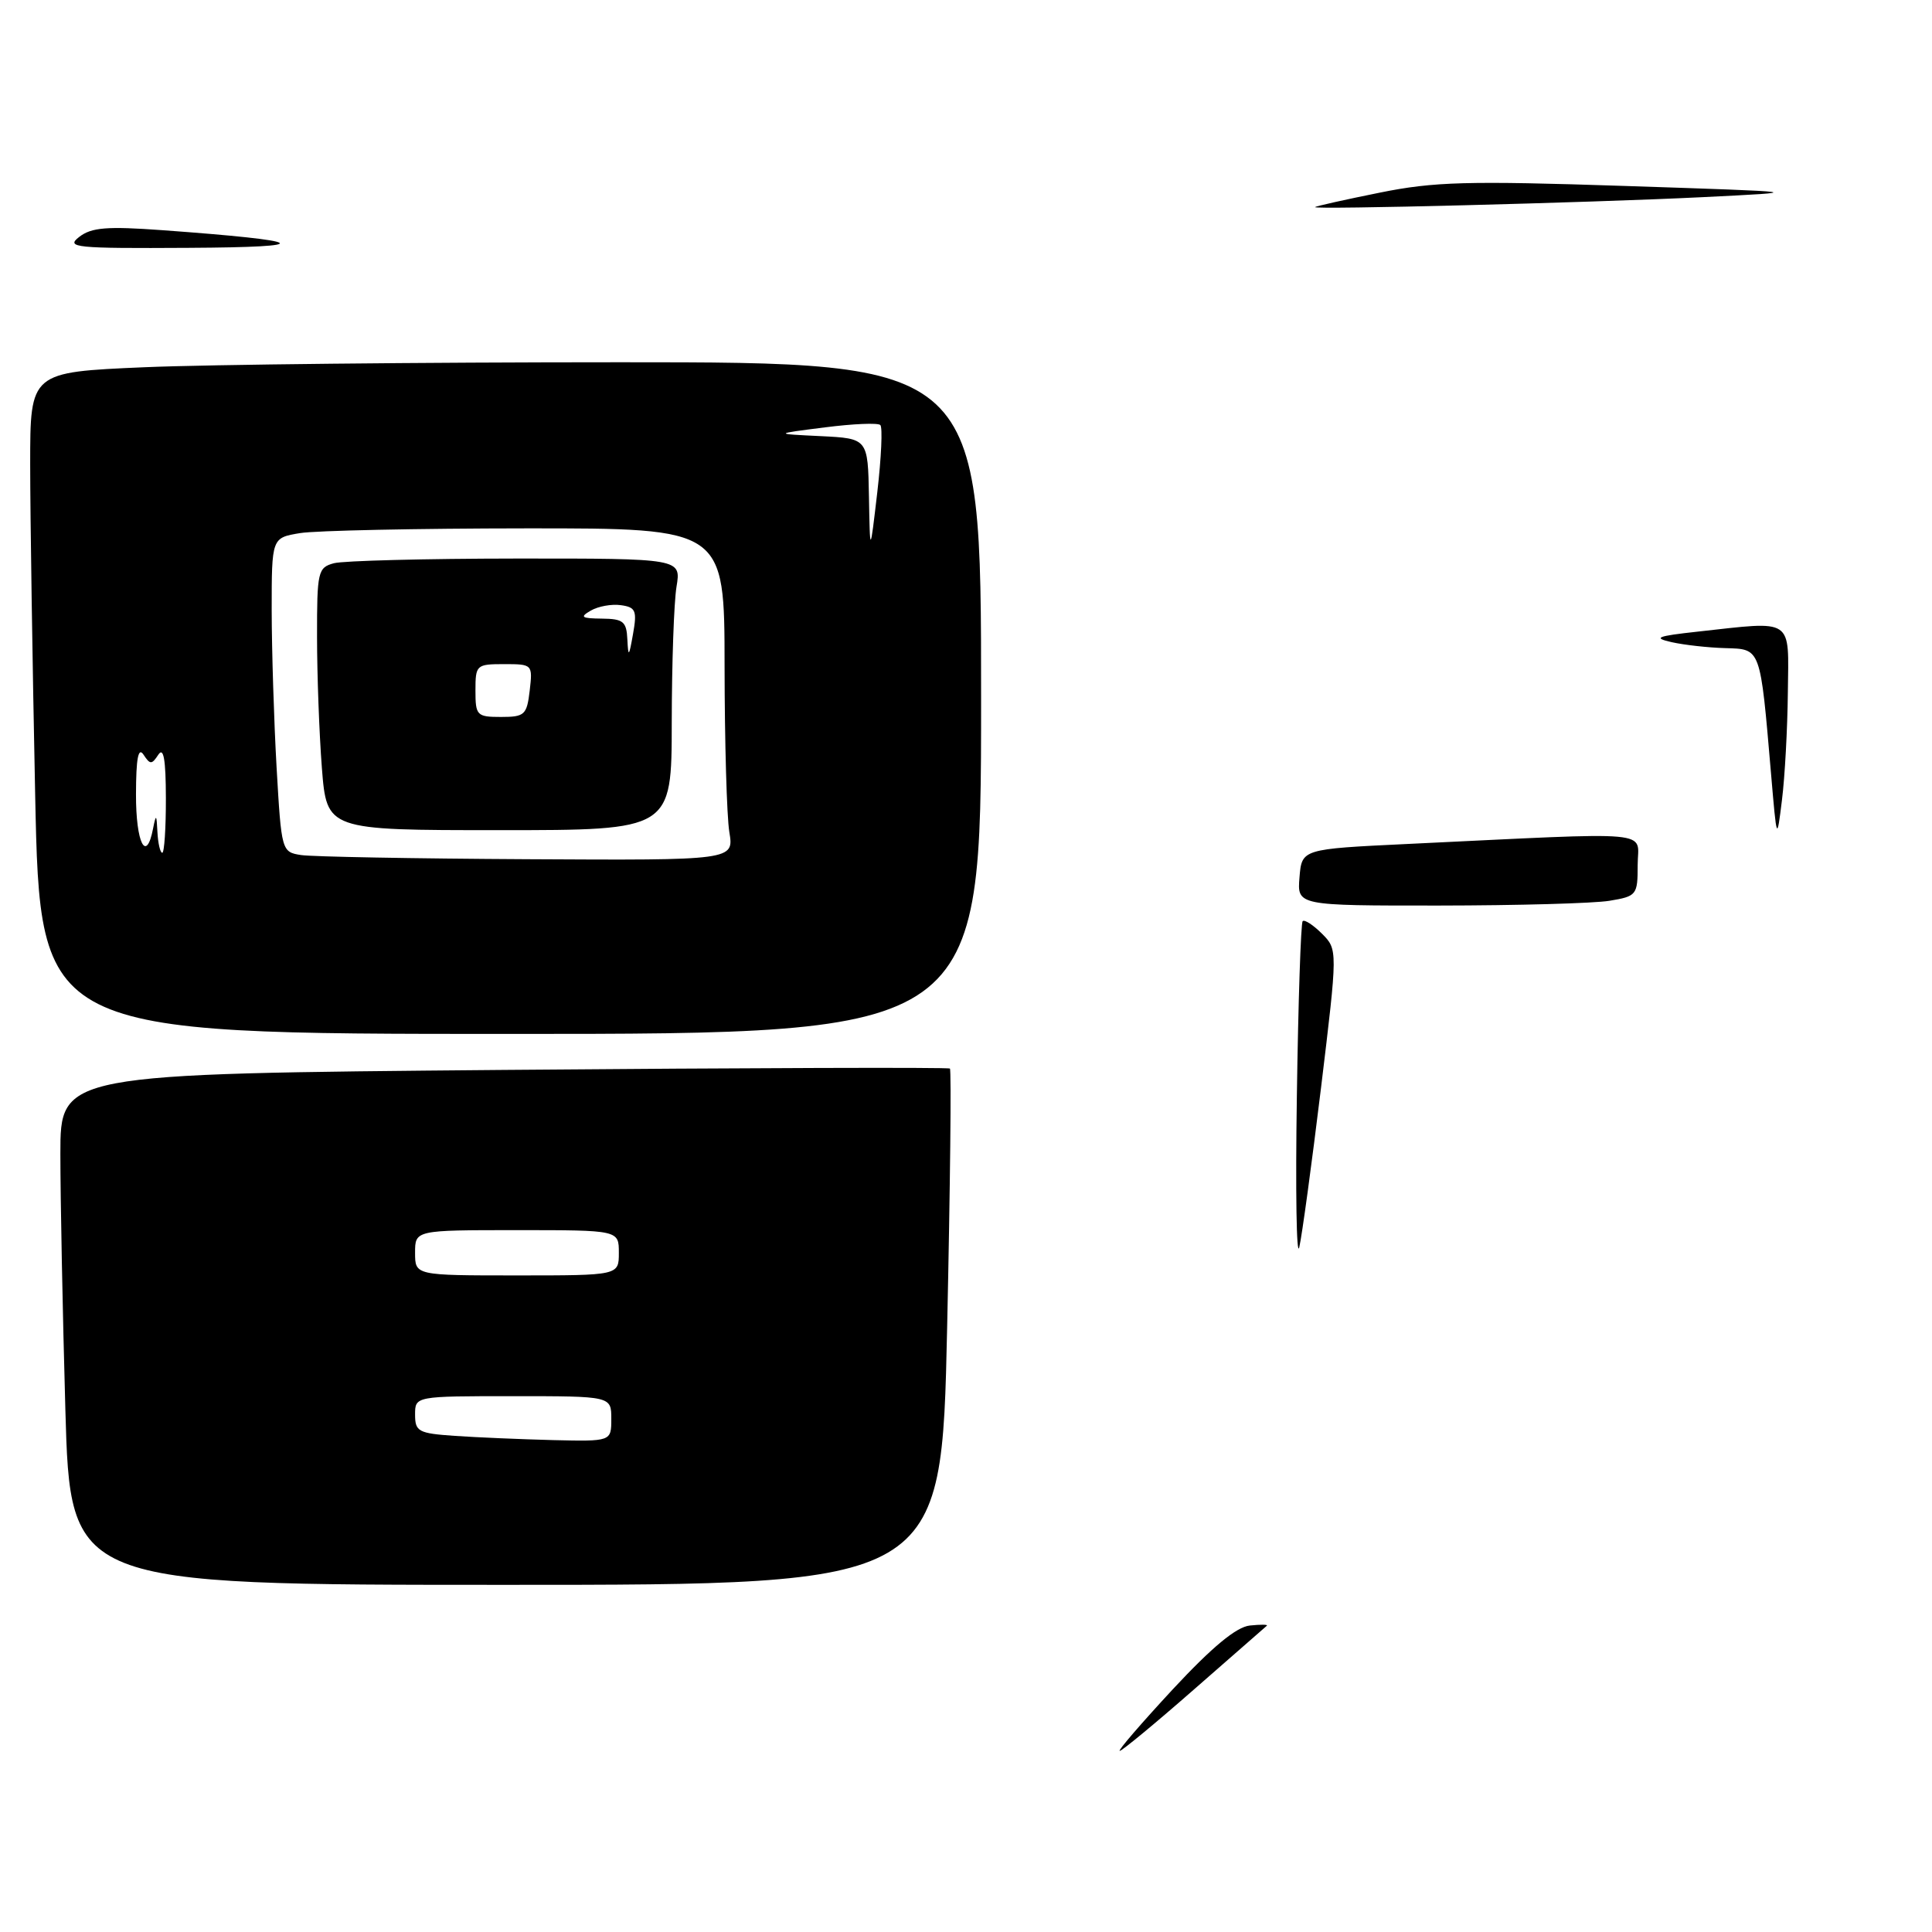 <?xml version="1.0" encoding="UTF-8" standalone="no"?>
<!DOCTYPE svg PUBLIC "-//W3C//DTD SVG 1.1//EN" "http://www.w3.org/Graphics/SVG/1.1/DTD/svg11.dtd" >
<svg xmlns="http://www.w3.org/2000/svg" xmlns:xlink="http://www.w3.org/1999/xlink" version="1.1" viewBox="0 0 256 256">
 <g >
 <path fill="currentColor"
d=" M 125.50 175.95 C 125.91 157.23 126.07 141.76 125.87 141.59 C 125.67 141.41 99.06 141.50 66.75 141.77 C 8.00 142.28 8.00 142.28 8.00 152.89 C 8.00 158.72 8.30 173.96 8.66 186.75 C 9.32 210.00 9.32 210.00 67.04 210.00 C 124.76 210.00 124.76 210.00 125.50 175.95 Z  M 130.00 92.50 C 130.00 48.00 130.00 48.00 82.16 48.00 C 55.85 48.00 27.50 48.30 19.16 48.66 C 4.00 49.31 4.00 49.31 4.00 61.49 C 4.00 68.19 4.30 87.92 4.66 105.34 C 5.32 137.00 5.32 137.00 67.66 137.00 C 130.00 137.00 130.00 137.00 130.00 92.50 Z  M 155.41 223.83 C 160.62 218.23 163.82 215.58 165.61 215.39 C 167.05 215.24 168.06 215.25 167.86 215.42 C 167.66 215.59 163.32 219.39 158.21 223.86 C 153.10 228.34 148.67 232.00 148.37 232.00 C 148.07 232.00 151.24 228.33 155.41 223.83 Z  M 171.84 145.27 C 172.02 132.75 172.37 122.30 172.61 122.06 C 172.86 121.81 174.00 122.56 175.16 123.71 C 177.26 125.82 177.26 125.82 175.04 144.16 C 173.81 154.25 172.52 163.75 172.16 165.27 C 171.79 166.79 171.65 157.79 171.84 145.27 Z  M 172.19 116.25 C 172.50 112.50 172.50 112.50 186.50 111.83 C 220.08 110.23 217.00 109.95 217.00 114.61 C 217.00 118.60 216.88 118.76 213.25 119.36 C 211.19 119.70 201.04 119.98 190.69 119.99 C 171.88 120.00 171.88 120.00 172.19 116.25 Z  M 234.67 102.50 C 233.23 85.69 233.35 86.02 228.62 85.88 C 226.35 85.82 223.15 85.46 221.50 85.09 C 218.98 84.52 219.53 84.29 224.90 83.70 C 237.82 82.28 237.01 81.74 236.90 91.75 C 236.85 96.56 236.50 102.97 236.12 106.00 C 235.44 111.50 235.44 111.50 234.67 102.50 Z  M 10.50 31.39 C 12.12 30.13 14.19 29.97 21.50 30.50 C 41.00 31.92 42.24 32.75 25.00 32.84 C 9.93 32.93 8.67 32.80 10.50 31.39 Z  M 174.25 27.44 C 174.39 27.31 178.24 26.45 182.81 25.53 C 190.00 24.07 194.42 23.95 215.31 24.64 C 239.50 25.44 239.50 25.44 225.50 26.13 C 210.31 26.87 173.85 27.80 174.25 27.44 Z  M 60.25 190.26 C 55.45 189.93 55.00 189.69 55.00 187.45 C 55.00 185.00 55.00 185.00 68.00 185.00 C 81.00 185.00 81.00 185.00 81.00 188.00 C 81.00 191.00 81.00 191.00 73.25 190.82 C 68.99 190.71 63.14 190.46 60.25 190.26 Z  M 55.00 166.00 C 55.00 163.00 55.00 163.00 68.50 163.00 C 82.00 163.00 82.00 163.00 82.00 166.00 C 82.00 169.00 82.00 169.00 68.50 169.00 C 55.00 169.00 55.00 169.00 55.00 166.00 Z  M 39.90 113.30 C 37.32 112.90 37.29 112.79 36.65 101.70 C 36.30 95.54 36.01 86.17 36.00 80.88 C 36.00 71.26 36.00 71.26 39.75 70.64 C 41.81 70.30 55.31 70.02 69.75 70.01 C 96.00 70.00 96.00 70.00 96.01 88.25 C 96.02 98.29 96.30 108.19 96.64 110.25 C 97.26 114.00 97.26 114.00 69.88 113.85 C 54.82 113.77 41.33 113.52 39.90 113.30 Z  M 89.01 95.75 C 89.02 87.91 89.30 79.81 89.64 77.75 C 90.26 74.00 90.26 74.00 68.38 74.01 C 56.35 74.02 45.49 74.30 44.25 74.63 C 42.12 75.20 42.00 75.74 42.01 84.37 C 42.01 89.39 42.30 97.21 42.65 101.75 C 43.30 110.00 43.30 110.00 66.15 110.00 C 89.00 110.00 89.00 110.00 89.01 95.75 Z  M 20.86 110.25 C 20.75 107.89 20.67 107.82 20.29 109.75 C 19.39 114.46 18.00 111.72 18.02 105.25 C 18.03 100.47 18.32 98.94 19.02 100.00 C 19.89 101.33 20.11 101.33 20.98 100.00 C 21.68 98.94 21.97 100.64 21.98 105.75 C 21.99 109.74 21.77 113.00 21.50 113.00 C 21.23 113.00 20.94 111.76 20.86 110.25 Z  M 115.14 65.80 C 115.00 58.10 115.00 58.10 108.75 57.79 C 102.50 57.49 102.50 57.49 109.30 56.63 C 113.03 56.15 116.34 56.01 116.65 56.32 C 116.96 56.63 116.78 60.62 116.25 65.19 C 115.28 73.50 115.28 73.50 115.14 65.80 Z  M 63.00 91.50 C 63.00 88.11 63.12 88.00 66.80 88.00 C 70.55 88.00 70.59 88.04 70.19 91.50 C 69.81 94.73 69.52 95.00 66.39 95.00 C 63.18 95.00 63.00 94.81 63.00 91.50 Z  M 83.13 84.75 C 83.02 82.35 82.59 82.00 79.75 81.97 C 77.03 81.94 76.79 81.77 78.28 80.91 C 79.25 80.34 81.05 80.01 82.28 80.19 C 84.23 80.46 84.43 80.92 83.88 84.00 C 83.34 87.05 83.25 87.14 83.13 84.75 Z "/>
</g>
</svg>